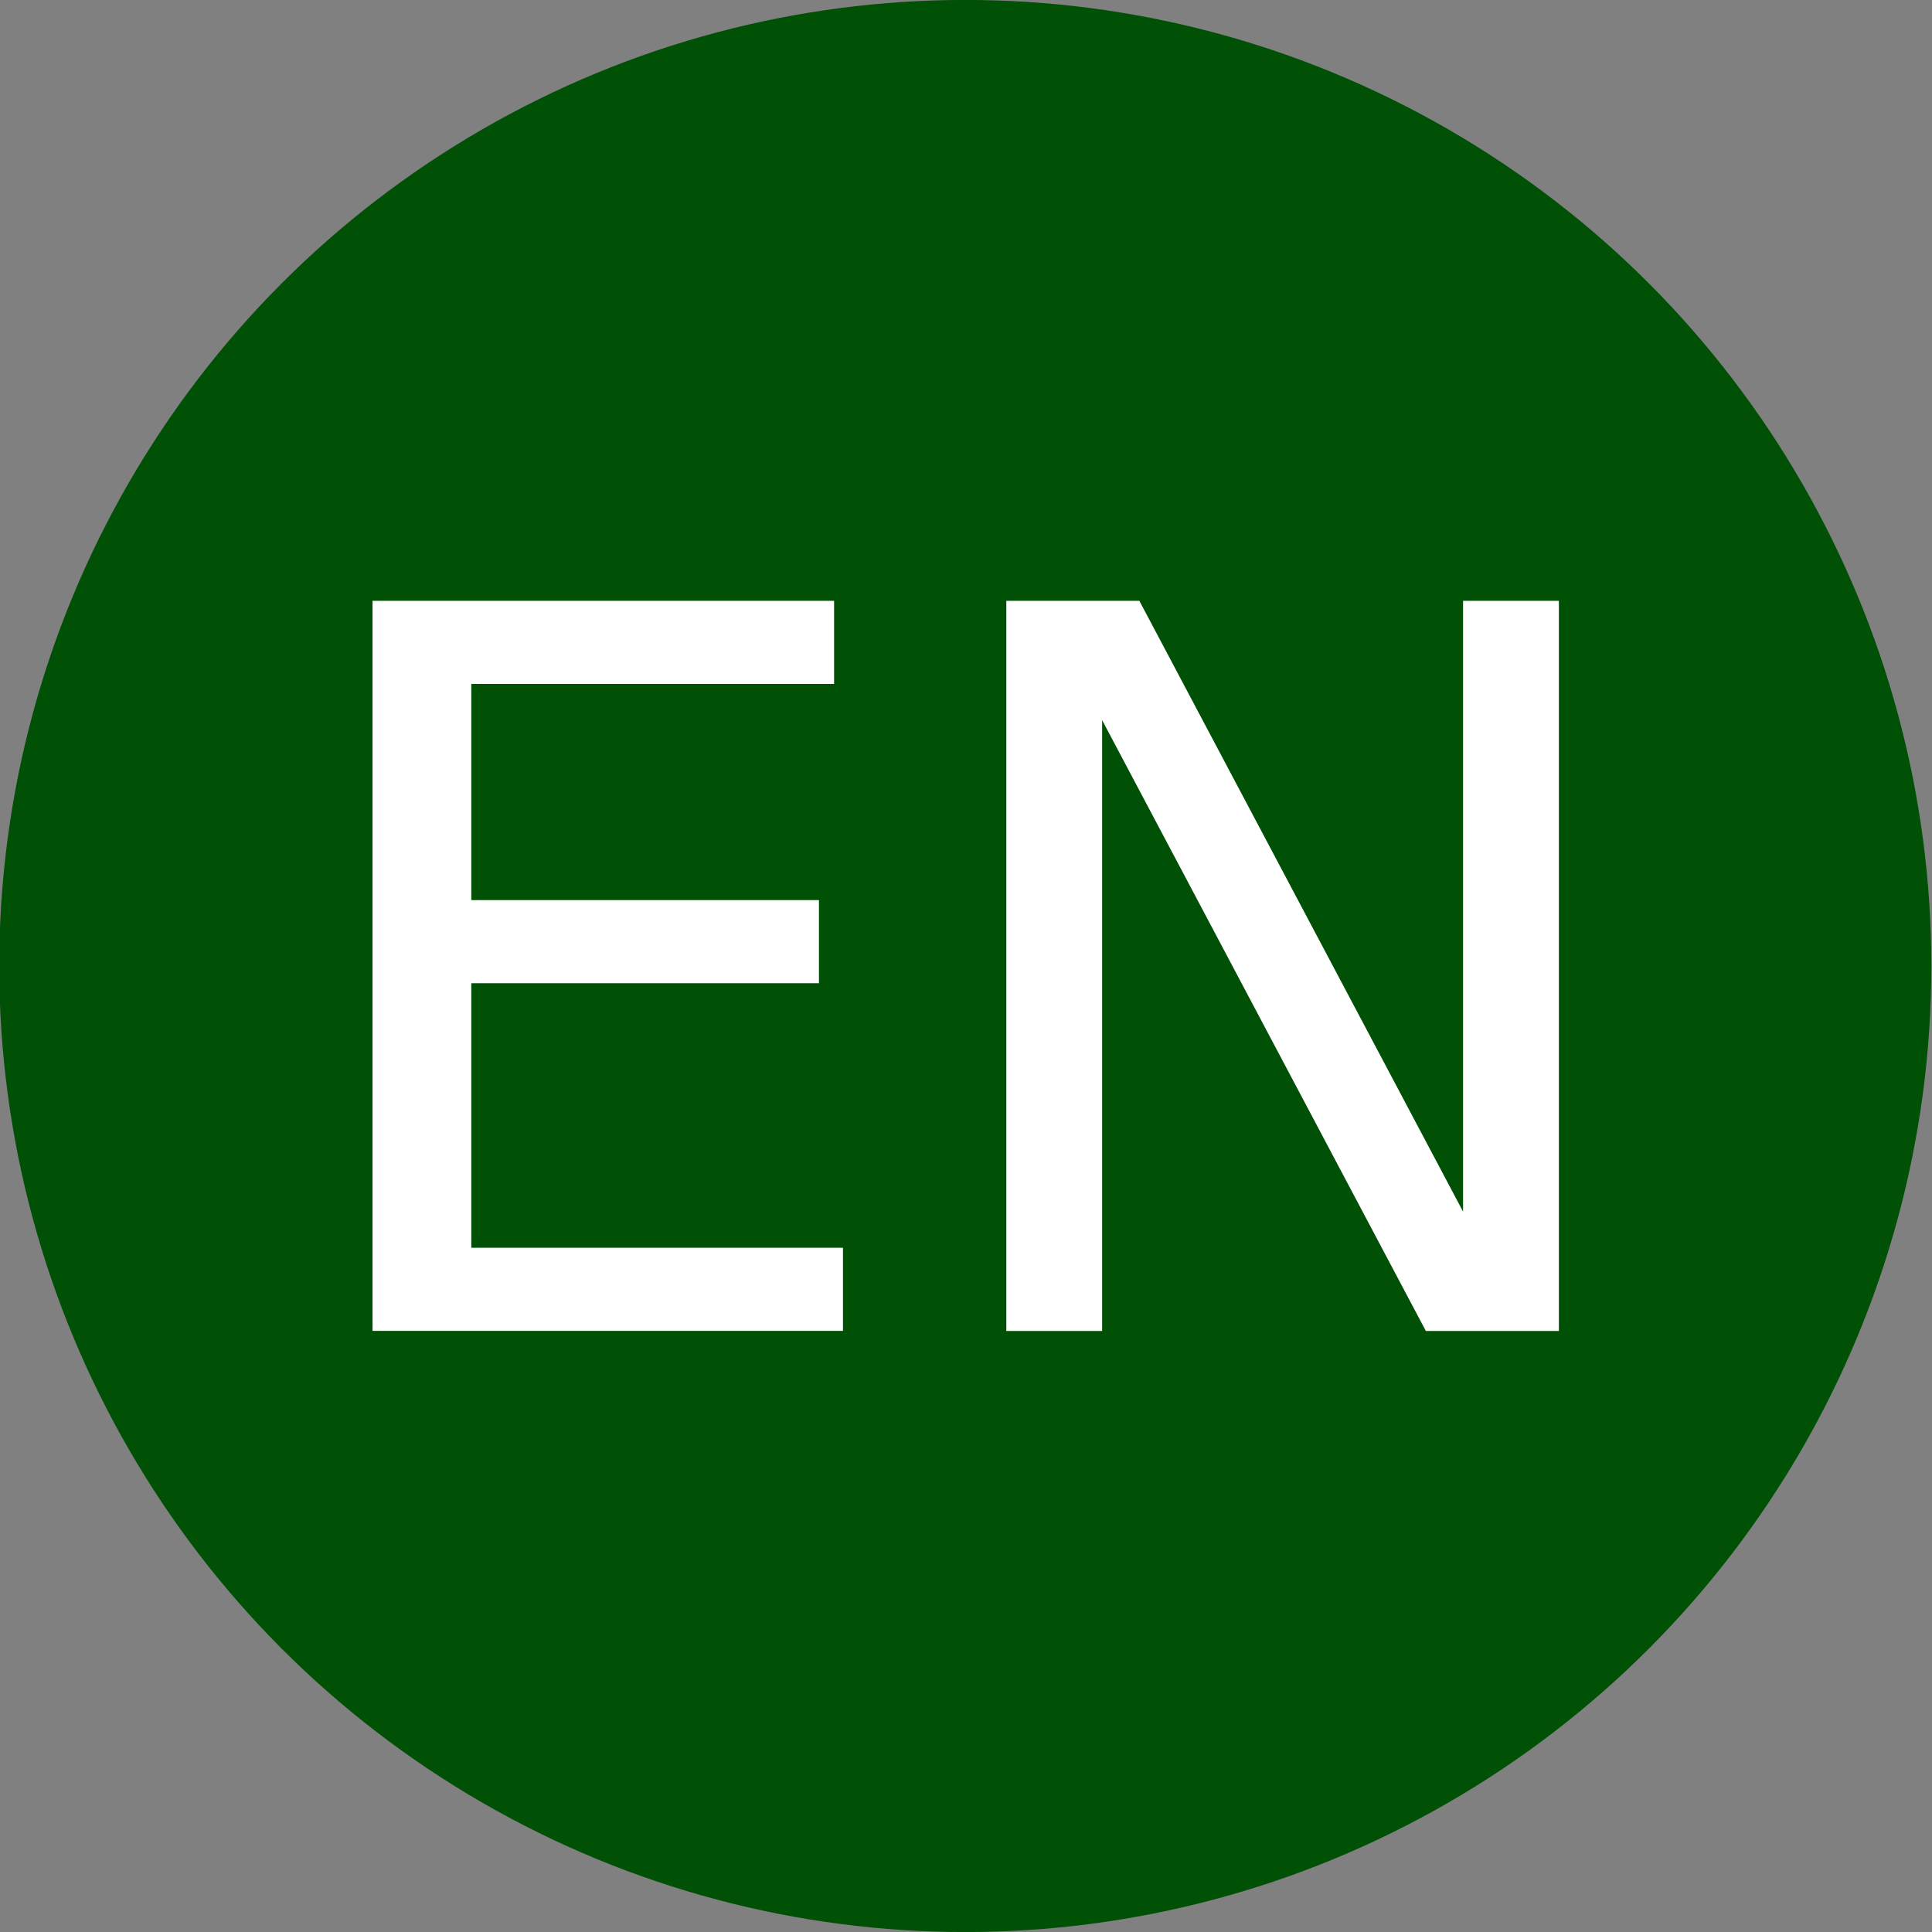 <?xml version="1.0" encoding="UTF-8"?>
<!-- Created with Inkscape (http://www.inkscape.org/) -->
<svg width="18.734mm" height="18.734mm" version="1.1" viewBox="0 0 18.734 18.734" xmlns="http://www.w3.org/2000/svg" xmlns:cc="http://creativecommons.org/ns#" xmlns:dc="http://purl.org/dc/elements/1.1/" xmlns:rdf="http://www.w3.org/1999/02/22-rdf-syntax-ns#">
 <rect x="0" y="0" width="18.734" height="18.734" fill="#808080" stroke="none"/>
 <g transform="translate(-116.88 -66.139)">
  <circle cx="126.24" cy="75.506" r="9.27" fill="#005005" stroke="#005005" stroke-width=".195"/>
  <g transform="translate(40.989 -35.055)" fill="#fff" stroke-width=".243" aria-label="EN">
   <path d="m79.503 107.02h4.476v0.806h-3.518v2.096h3.371v0.806h-3.371v2.565h3.604v0.806h-4.562z"/>
   <path d="m85.649 107.02h1.29l3.139 5.923v-5.923h0.929v7.08h-1.29l-3.139-5.923v5.923h-0.929z"/>
  </g>
 </g>
</svg>
